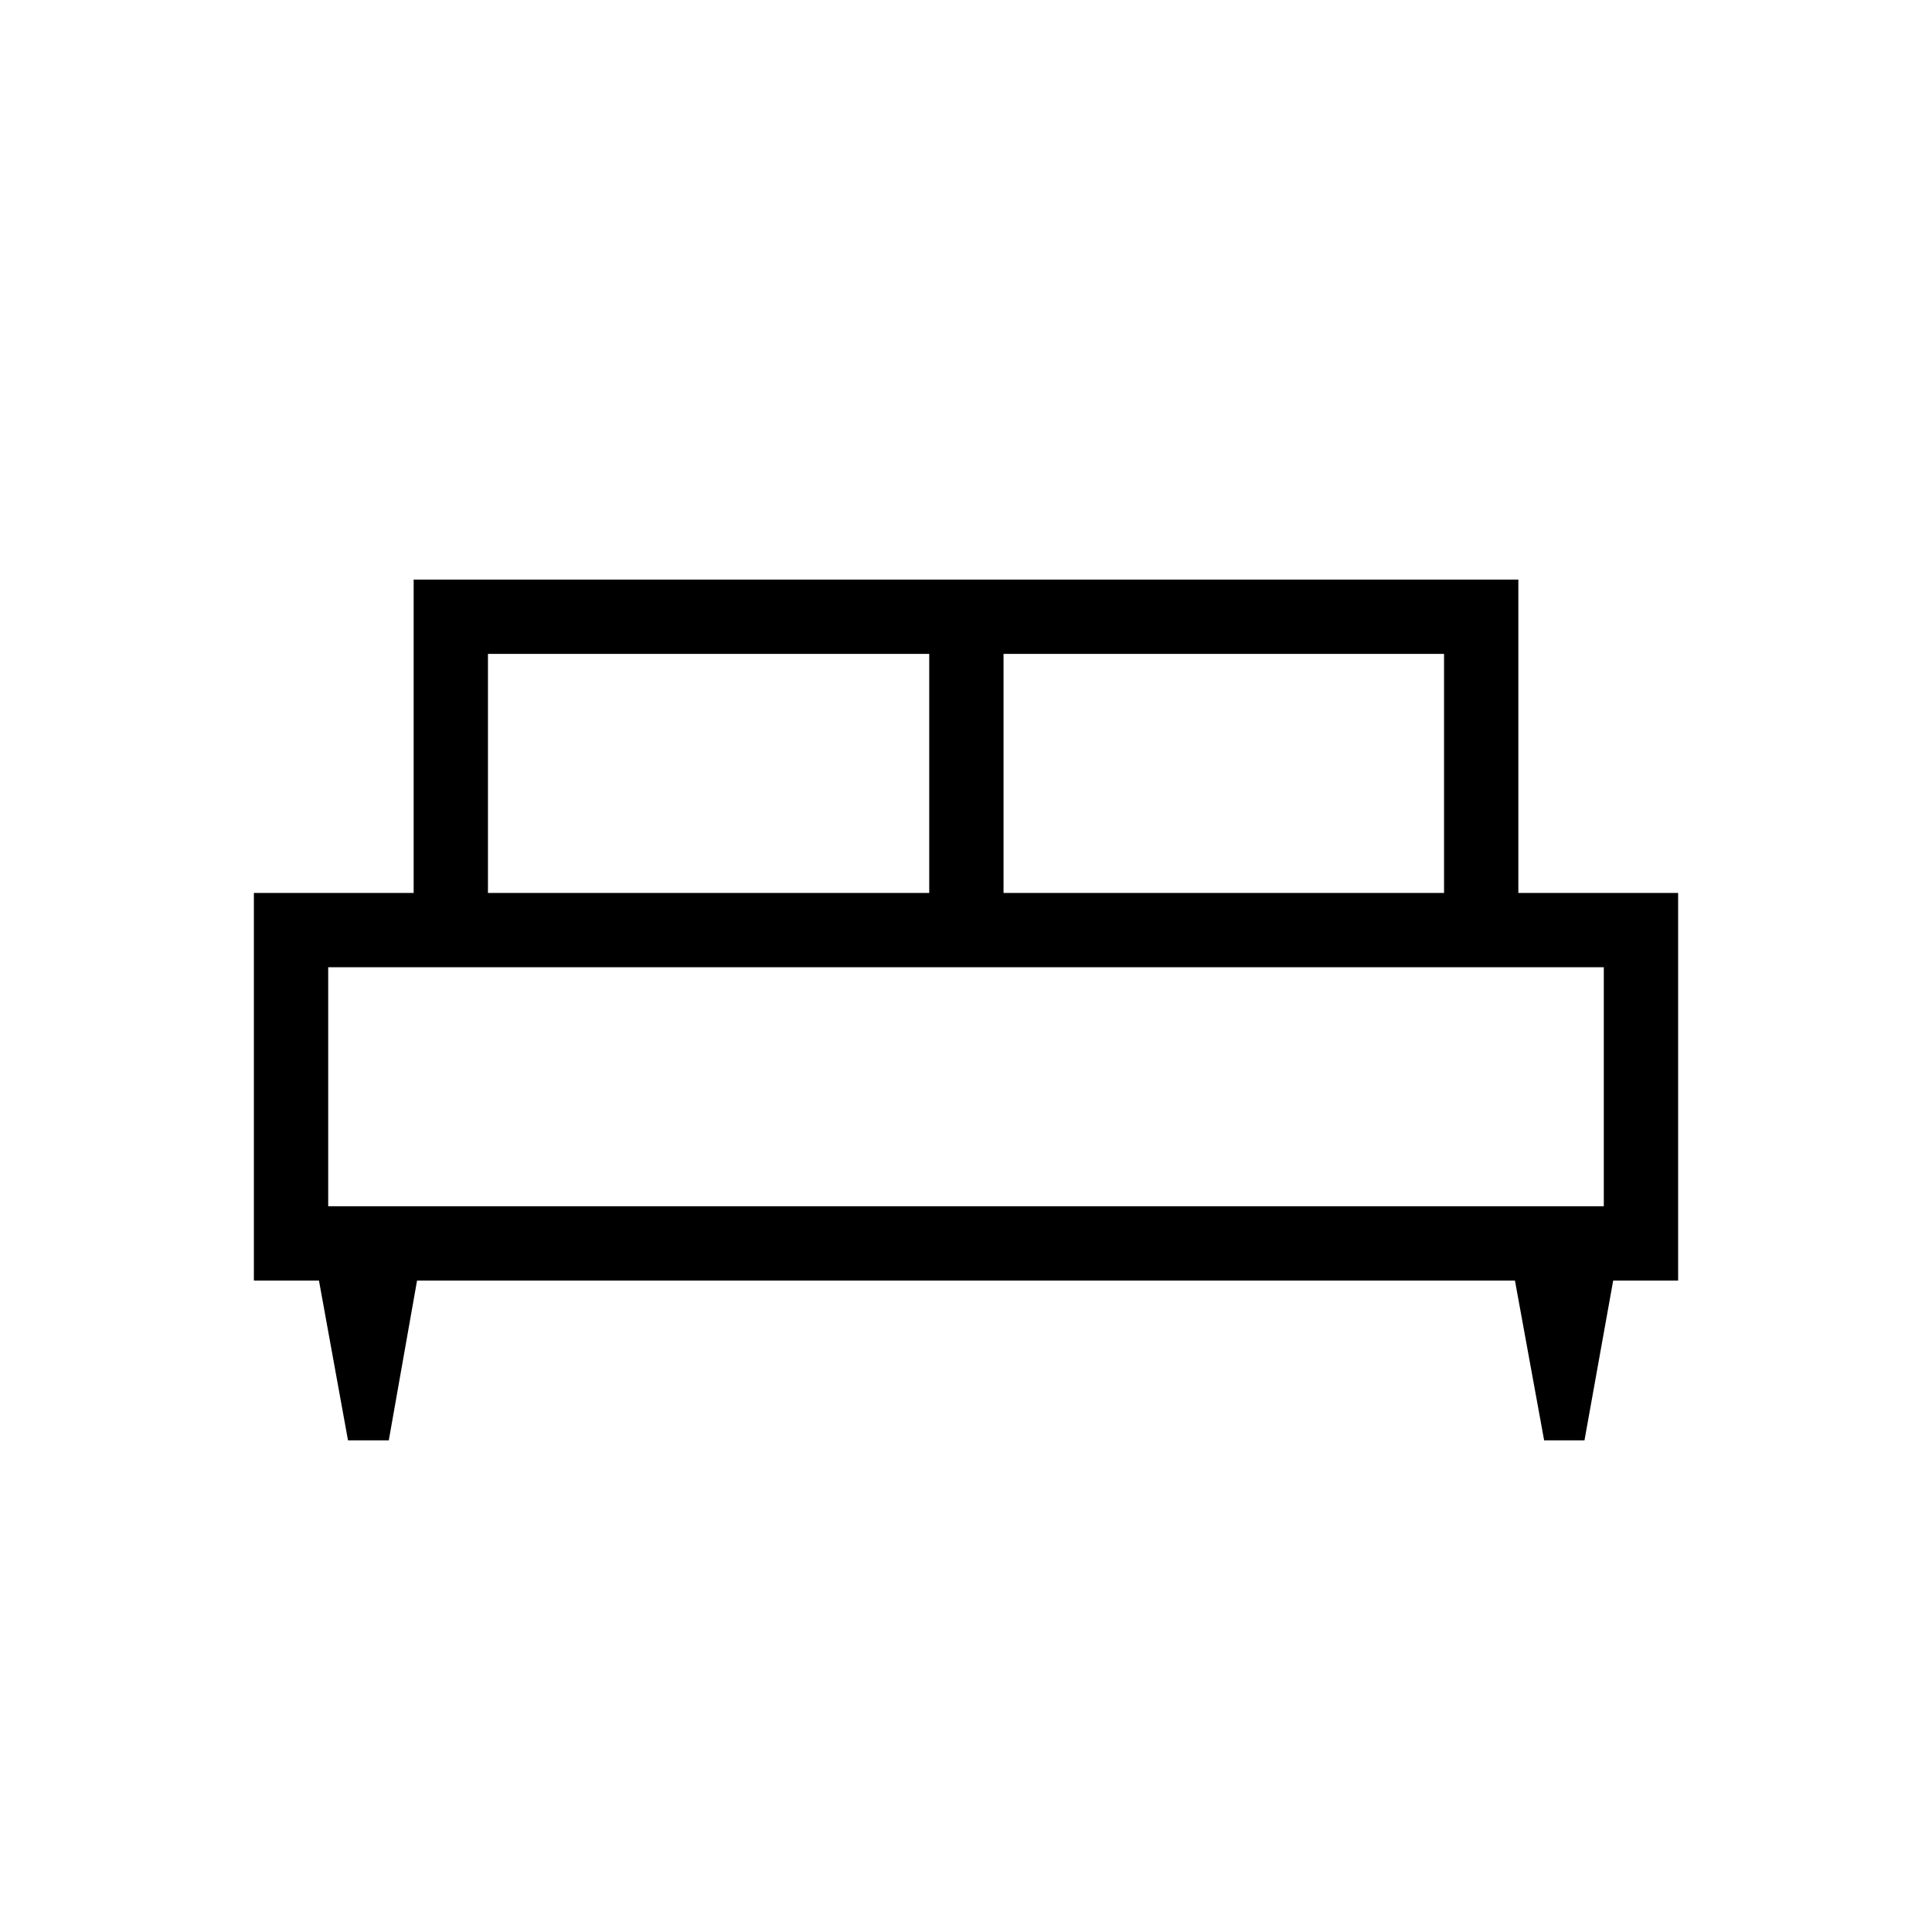 <svg xmlns="http://www.w3.org/2000/svg" height="24" viewBox="0 -960 960 960" width="24"><path d="M193.19-244.31h-20.27l-14.43-79.38h-32.34v-192.62h79.39V-672h548.92v155.69h79.39v192.62h-32.27l-14.26 79.38h-20.05l-14.5-79.38H207.23l-14.04 79.38Zm305.46-272h218.89v-118.77H498.65v118.77Zm-256.19 0h219.27v-118.77H242.46v118.77Zm-79.38 155.69h633.84v-118.76H163.08v118.76Zm633.84 0H163.08h633.84Z"/></svg>